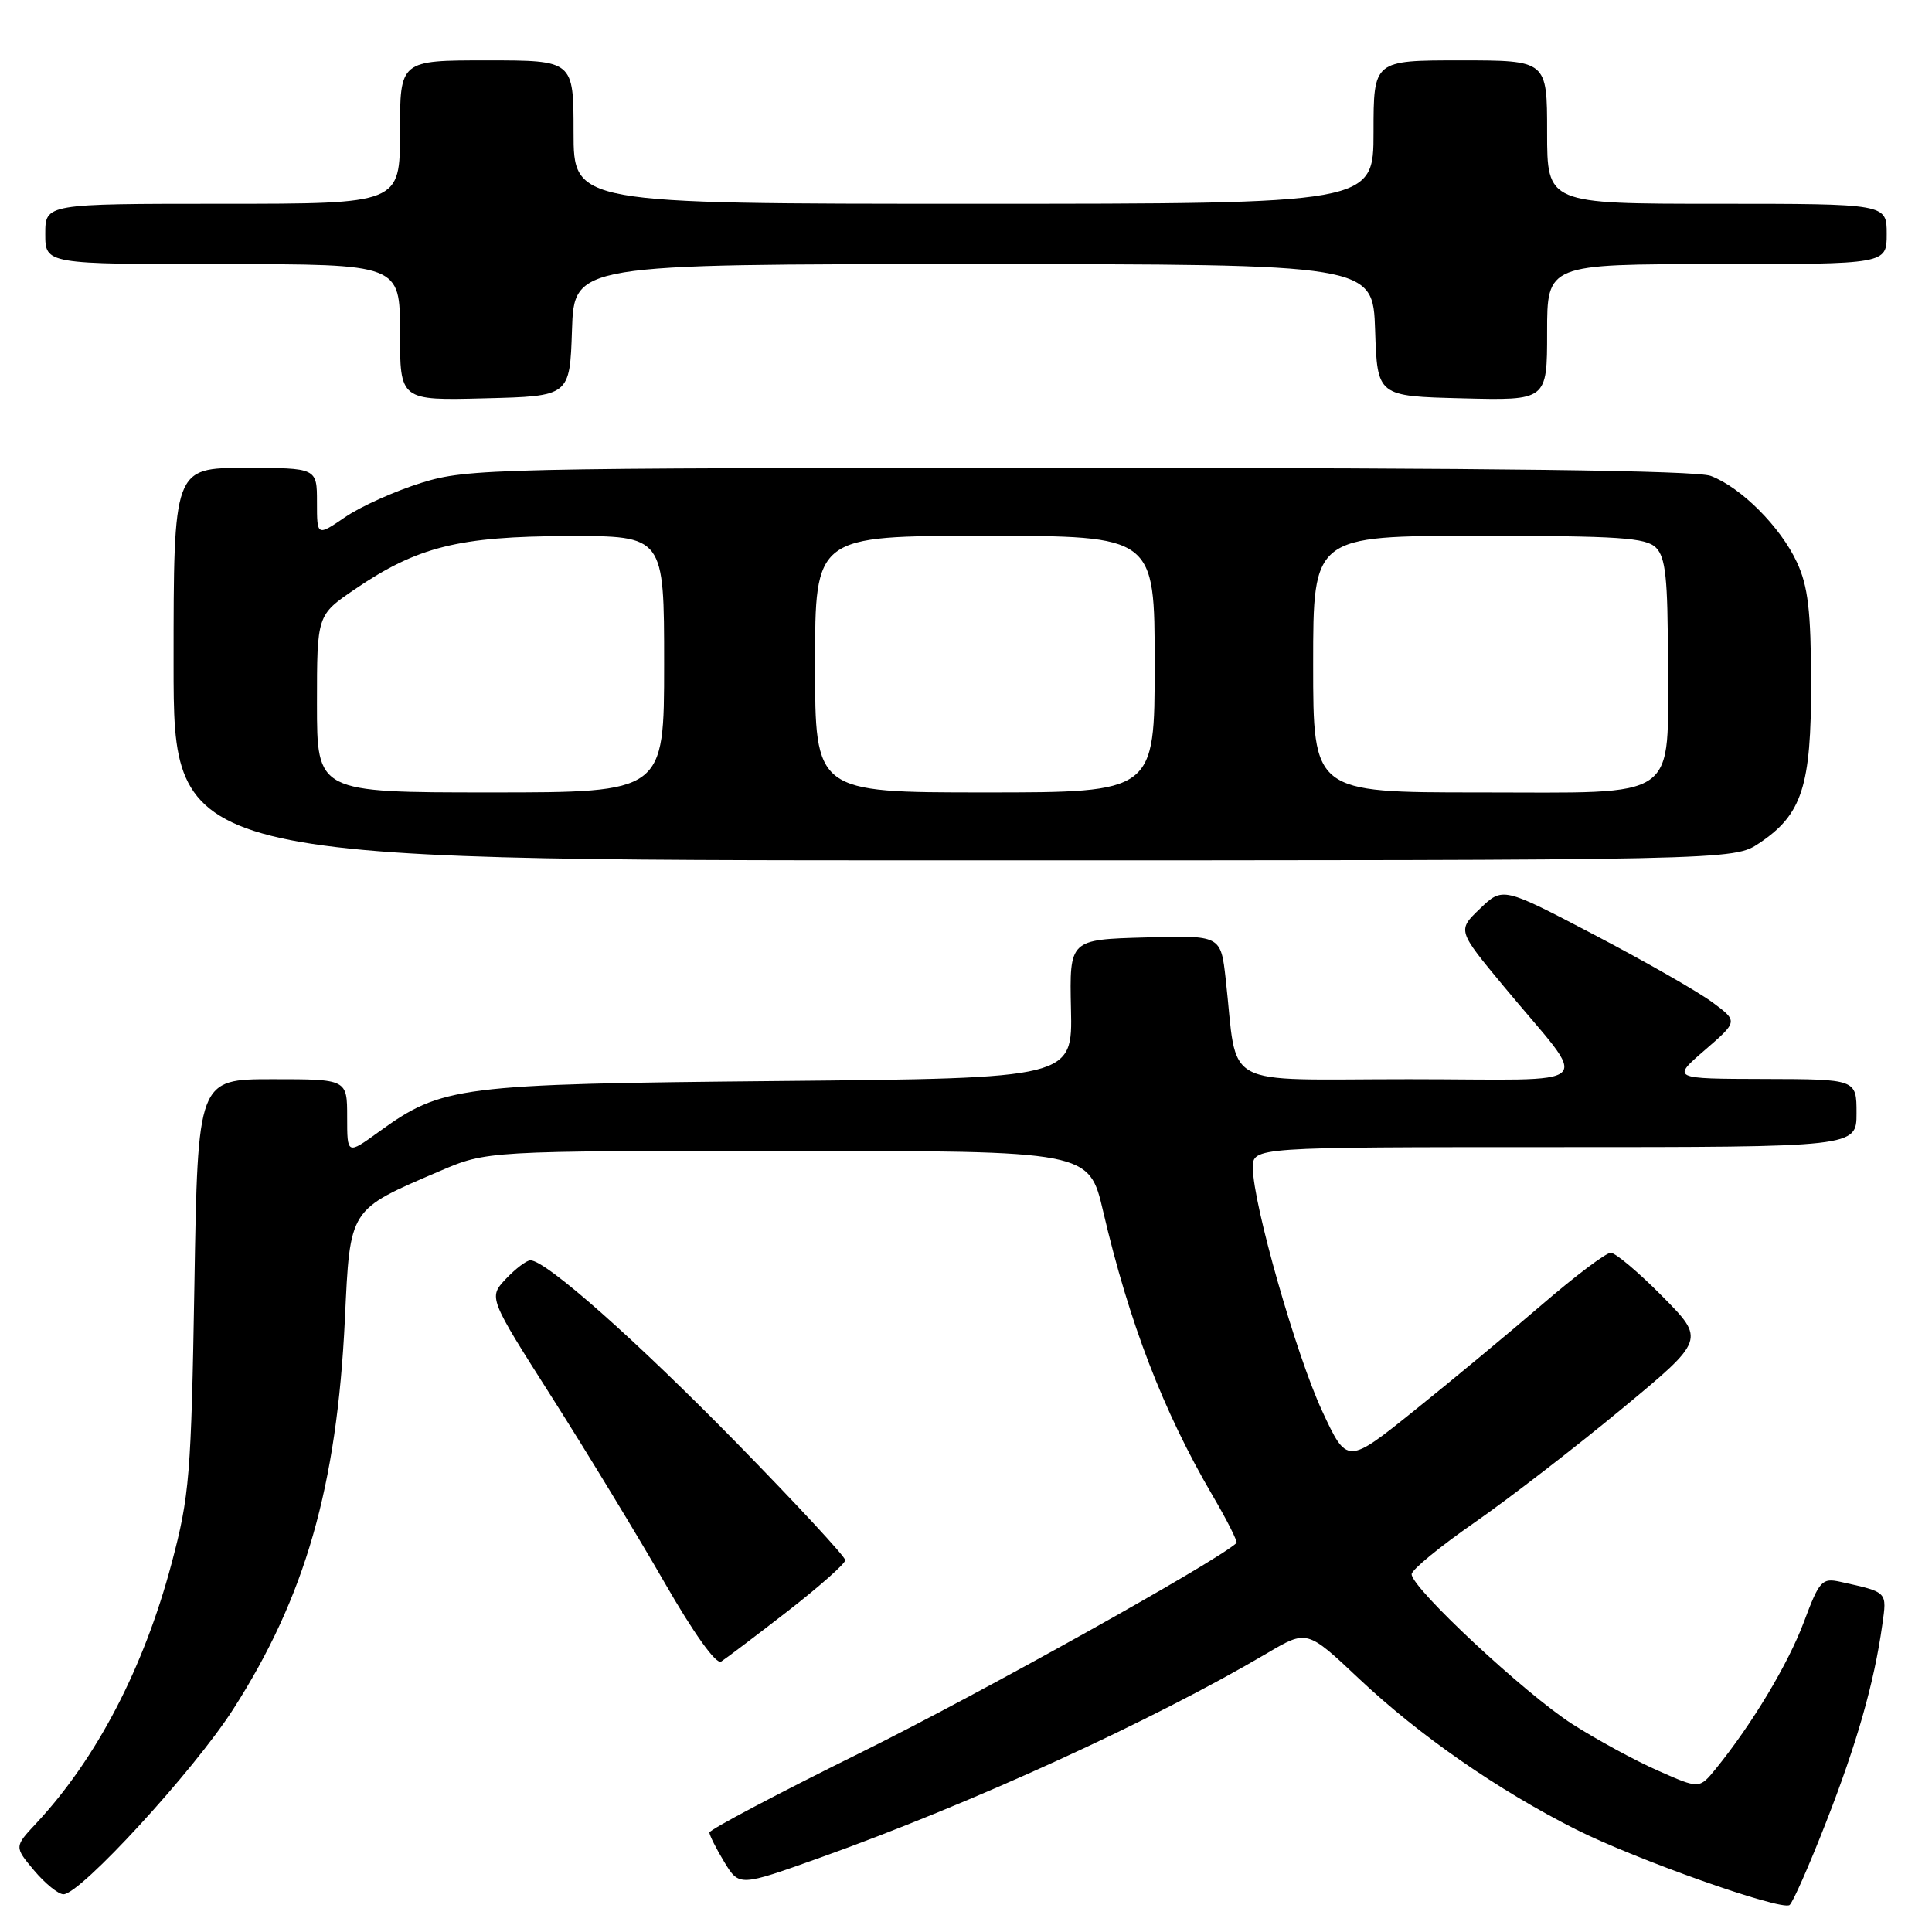 <?xml version="1.0" encoding="UTF-8" standalone="no"?>
<!DOCTYPE svg PUBLIC "-//W3C//DTD SVG 1.1//EN" "http://www.w3.org/Graphics/SVG/1.1/DTD/svg11.dtd" >
<svg xmlns="http://www.w3.org/2000/svg" xmlns:xlink="http://www.w3.org/1999/xlink" version="1.1" viewBox="0 0 256 256">
 <g >
 <path fill="currentColor"
d=" M 241.93 241.55 C 246.04 231.05 248.33 223.03 249.41 215.32 C 250.04 210.86 250.18 211.00 243.87 209.60 C 241.42 209.06 241.08 209.43 239.03 214.91 C 236.95 220.47 232.17 228.45 227.34 234.39 C 225.17 237.05 225.17 237.05 219.71 234.63 C 216.70 233.31 211.60 230.53 208.37 228.47 C 202.07 224.44 186.97 210.35 187.05 208.58 C 187.08 207.98 190.86 204.88 195.46 201.69 C 200.05 198.49 208.79 191.74 214.88 186.70 C 225.96 177.52 225.96 177.52 220.26 171.76 C 217.13 168.59 214.05 166.00 213.43 166.00 C 212.81 166.00 208.74 169.06 204.40 172.80 C 200.05 176.54 192.45 182.86 187.50 186.83 C 178.50 194.07 178.50 194.07 175.20 186.98 C 171.75 179.56 166.02 159.48 166.01 154.75 C 166.00 152.00 166.00 152.00 206.00 152.00 C 246.00 152.00 246.00 152.00 246.00 147.50 C 246.00 143.00 246.00 143.00 233.75 142.97 C 221.50 142.94 221.50 142.94 225.90 139.14 C 230.30 135.33 230.30 135.33 226.90 132.81 C 225.03 131.42 218.01 127.41 211.31 123.90 C 199.12 117.51 199.12 117.51 196.11 120.40 C 193.10 123.28 193.10 123.28 199.30 130.75 C 210.80 144.62 212.47 143.00 186.67 143.00 C 161.32 143.00 164.07 144.51 162.41 129.72 C 161.76 123.93 161.76 123.93 151.74 124.22 C 141.71 124.50 141.71 124.50 141.91 133.69 C 142.12 142.87 142.12 142.87 103.31 143.24 C 60.63 143.64 58.58 143.90 50.16 150.00 C 46.00 153.01 46.00 153.01 46.00 148.01 C 46.00 143.00 46.00 143.00 36.11 143.00 C 26.21 143.00 26.21 143.00 25.76 170.25 C 25.33 195.55 25.12 198.19 22.73 207.18 C 19.04 221.05 12.78 233.05 4.79 241.61 C 1.89 244.71 1.89 244.71 4.53 247.86 C 5.99 249.59 7.73 251.00 8.41 251.00 C 10.65 251.00 25.66 234.65 30.89 226.50 C 40.44 211.62 44.64 196.99 45.70 174.81 C 46.40 160.00 46.17 160.36 58.26 155.18 C 64.50 152.50 64.50 152.50 104.40 152.50 C 144.30 152.50 144.30 152.50 146.17 160.50 C 149.63 175.31 154.14 187.00 160.64 198.11 C 162.59 201.43 164.03 204.29 163.84 204.46 C 161.09 206.97 129.73 224.47 114.25 232.13 C 103.11 237.63 94.00 242.45 94.00 242.82 C 94.01 243.19 94.90 244.96 95.98 246.74 C 97.96 249.98 97.96 249.98 108.73 246.13 C 128.85 238.93 152.70 228.02 167.88 219.07 C 173.19 215.94 173.19 215.94 180.05 222.41 C 188.03 229.94 198.48 237.20 208.82 242.41 C 216.72 246.39 235.90 253.18 237.12 252.43 C 237.53 252.17 239.69 247.28 241.93 241.55 Z  M 104.32 213.53 C 108.54 210.25 112.00 207.19 112.00 206.73 C 112.00 206.27 105.59 199.35 97.75 191.34 C 84.26 177.56 72.34 167.00 70.28 167.00 C 69.77 167.00 68.31 168.11 67.03 169.46 C 64.72 171.93 64.72 171.93 73.17 185.21 C 77.82 192.52 84.51 203.53 88.04 209.67 C 91.92 216.43 94.89 220.58 95.55 220.17 C 96.14 219.80 100.09 216.81 104.32 213.53 Z  M 233.10 111.73 C 238.79 107.93 240.00 104.20 239.98 90.50 C 239.96 80.94 239.58 77.69 238.10 74.50 C 235.93 69.82 230.69 64.57 226.68 63.06 C 224.78 62.34 197.61 62.00 143.04 62.00 C 65.38 62.00 61.96 62.08 55.86 63.97 C 52.36 65.06 47.81 67.10 45.75 68.51 C 42.00 71.07 42.00 71.07 42.00 66.54 C 42.00 62.00 42.00 62.00 32.50 62.00 C 23.00 62.00 23.00 62.00 23.00 88.00 C 23.00 114.00 23.00 114.00 126.35 114.00 C 229.70 114.00 229.70 114.00 233.10 111.73 Z  M 75.79 43.75 C 76.08 35.00 76.08 35.00 129.00 35.00 C 181.92 35.00 181.92 35.00 182.21 43.75 C 182.50 52.50 182.50 52.50 193.75 52.78 C 205.00 53.07 205.00 53.07 205.00 44.03 C 205.00 35.00 205.00 35.00 227.50 35.00 C 250.00 35.00 250.00 35.00 250.00 31.00 C 250.00 27.00 250.00 27.00 227.50 27.00 C 205.00 27.00 205.00 27.00 205.00 17.50 C 205.00 8.00 205.00 8.00 193.50 8.00 C 182.00 8.00 182.00 8.00 182.00 17.50 C 182.00 27.00 182.00 27.00 129.00 27.00 C 76.00 27.00 76.00 27.00 76.00 17.50 C 76.00 8.00 76.00 8.00 64.50 8.00 C 53.00 8.00 53.00 8.00 53.00 17.50 C 53.00 27.00 53.00 27.00 29.50 27.00 C 6.00 27.00 6.00 27.00 6.00 31.00 C 6.00 35.00 6.00 35.00 29.50 35.00 C 53.00 35.00 53.00 35.00 53.00 44.03 C 53.00 53.07 53.00 53.07 64.25 52.78 C 75.50 52.50 75.50 52.50 75.79 43.75 Z  M 42.00 93.25 C 42.00 81.50 42.00 81.50 46.99 78.10 C 55.29 72.44 60.78 71.07 75.25 71.03 C 88.00 71.00 88.00 71.00 88.00 88.00 C 88.00 105.00 88.00 105.00 65.00 105.00 C 42.00 105.00 42.00 105.00 42.00 93.25 Z  M 108.00 88.00 C 108.00 71.00 108.00 71.00 130.50 71.00 C 153.00 71.00 153.00 71.00 153.00 88.00 C 153.00 105.00 153.00 105.00 130.50 105.00 C 108.00 105.00 108.00 105.00 108.00 88.00 Z  M 174.00 88.00 C 174.00 71.00 174.00 71.00 195.93 71.00 C 214.53 71.00 218.10 71.24 219.43 72.57 C 220.70 73.84 221.00 76.68 221.00 87.35 C 221.00 106.38 222.96 105.00 195.94 105.00 C 174.00 105.00 174.00 105.00 174.00 88.00 Z "/>
</g>
</svg>